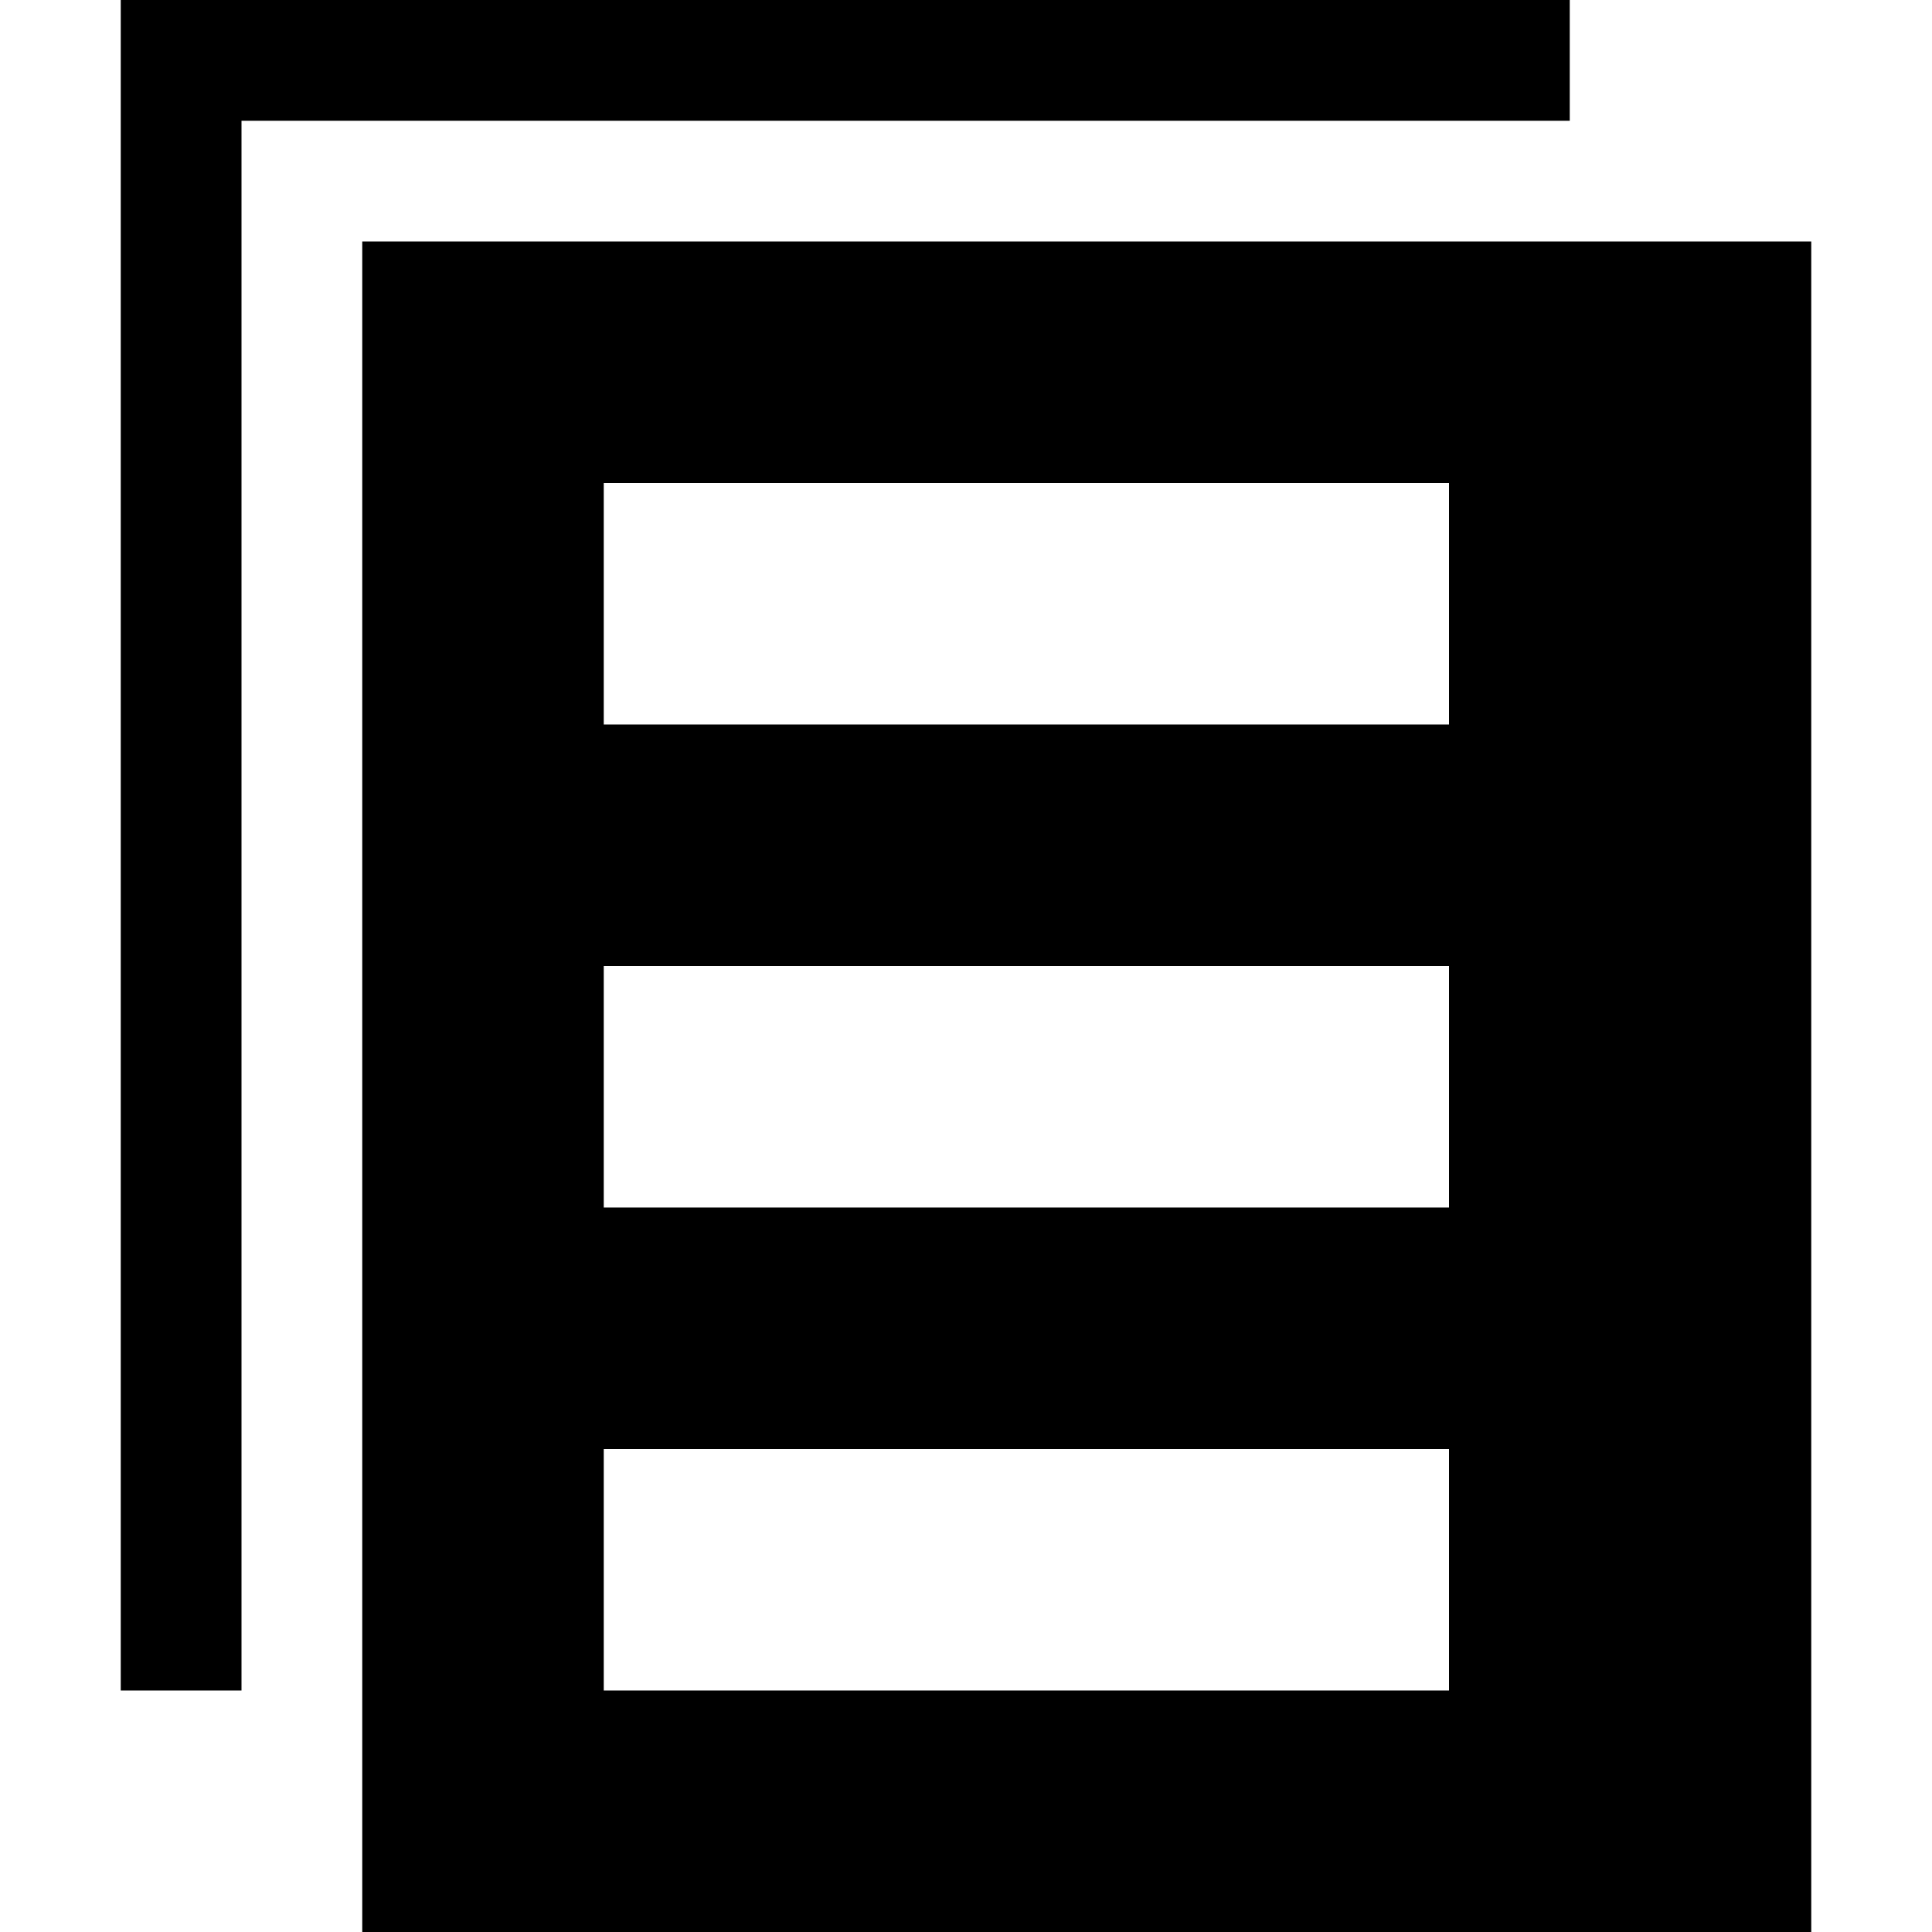 <?xml version="1.0" standalone="no"?><!DOCTYPE svg PUBLIC "-//W3C//DTD SVG 1.1//EN" "http://www.w3.org/Graphics/SVG/1.1/DTD/svg11.dtd"><svg t="1574660915426" class="icon" viewBox="0 0 1024 1024" version="1.1" xmlns="http://www.w3.org/2000/svg" p-id="3863" xmlns:xlink="http://www.w3.org/1999/xlink" width="128" height="128"><defs><style type="text/css"></style></defs><path d="M960 128 192 128l0 896 518.4 0 0 0L960 1024 960 128 960 128 960 128zM832 0 64 0l0 896 64 0L128 64l704 0L832 0 832 0zM320 256l448 0 0 128L320 384 320 256 320 256 320 256zM320 512l448 0 0 128L320 640 320 512 320 512 320 512zM320 768l448 0 0 128L320 896 320 768 320 768 320 768z" p-id="3864"></path></svg>